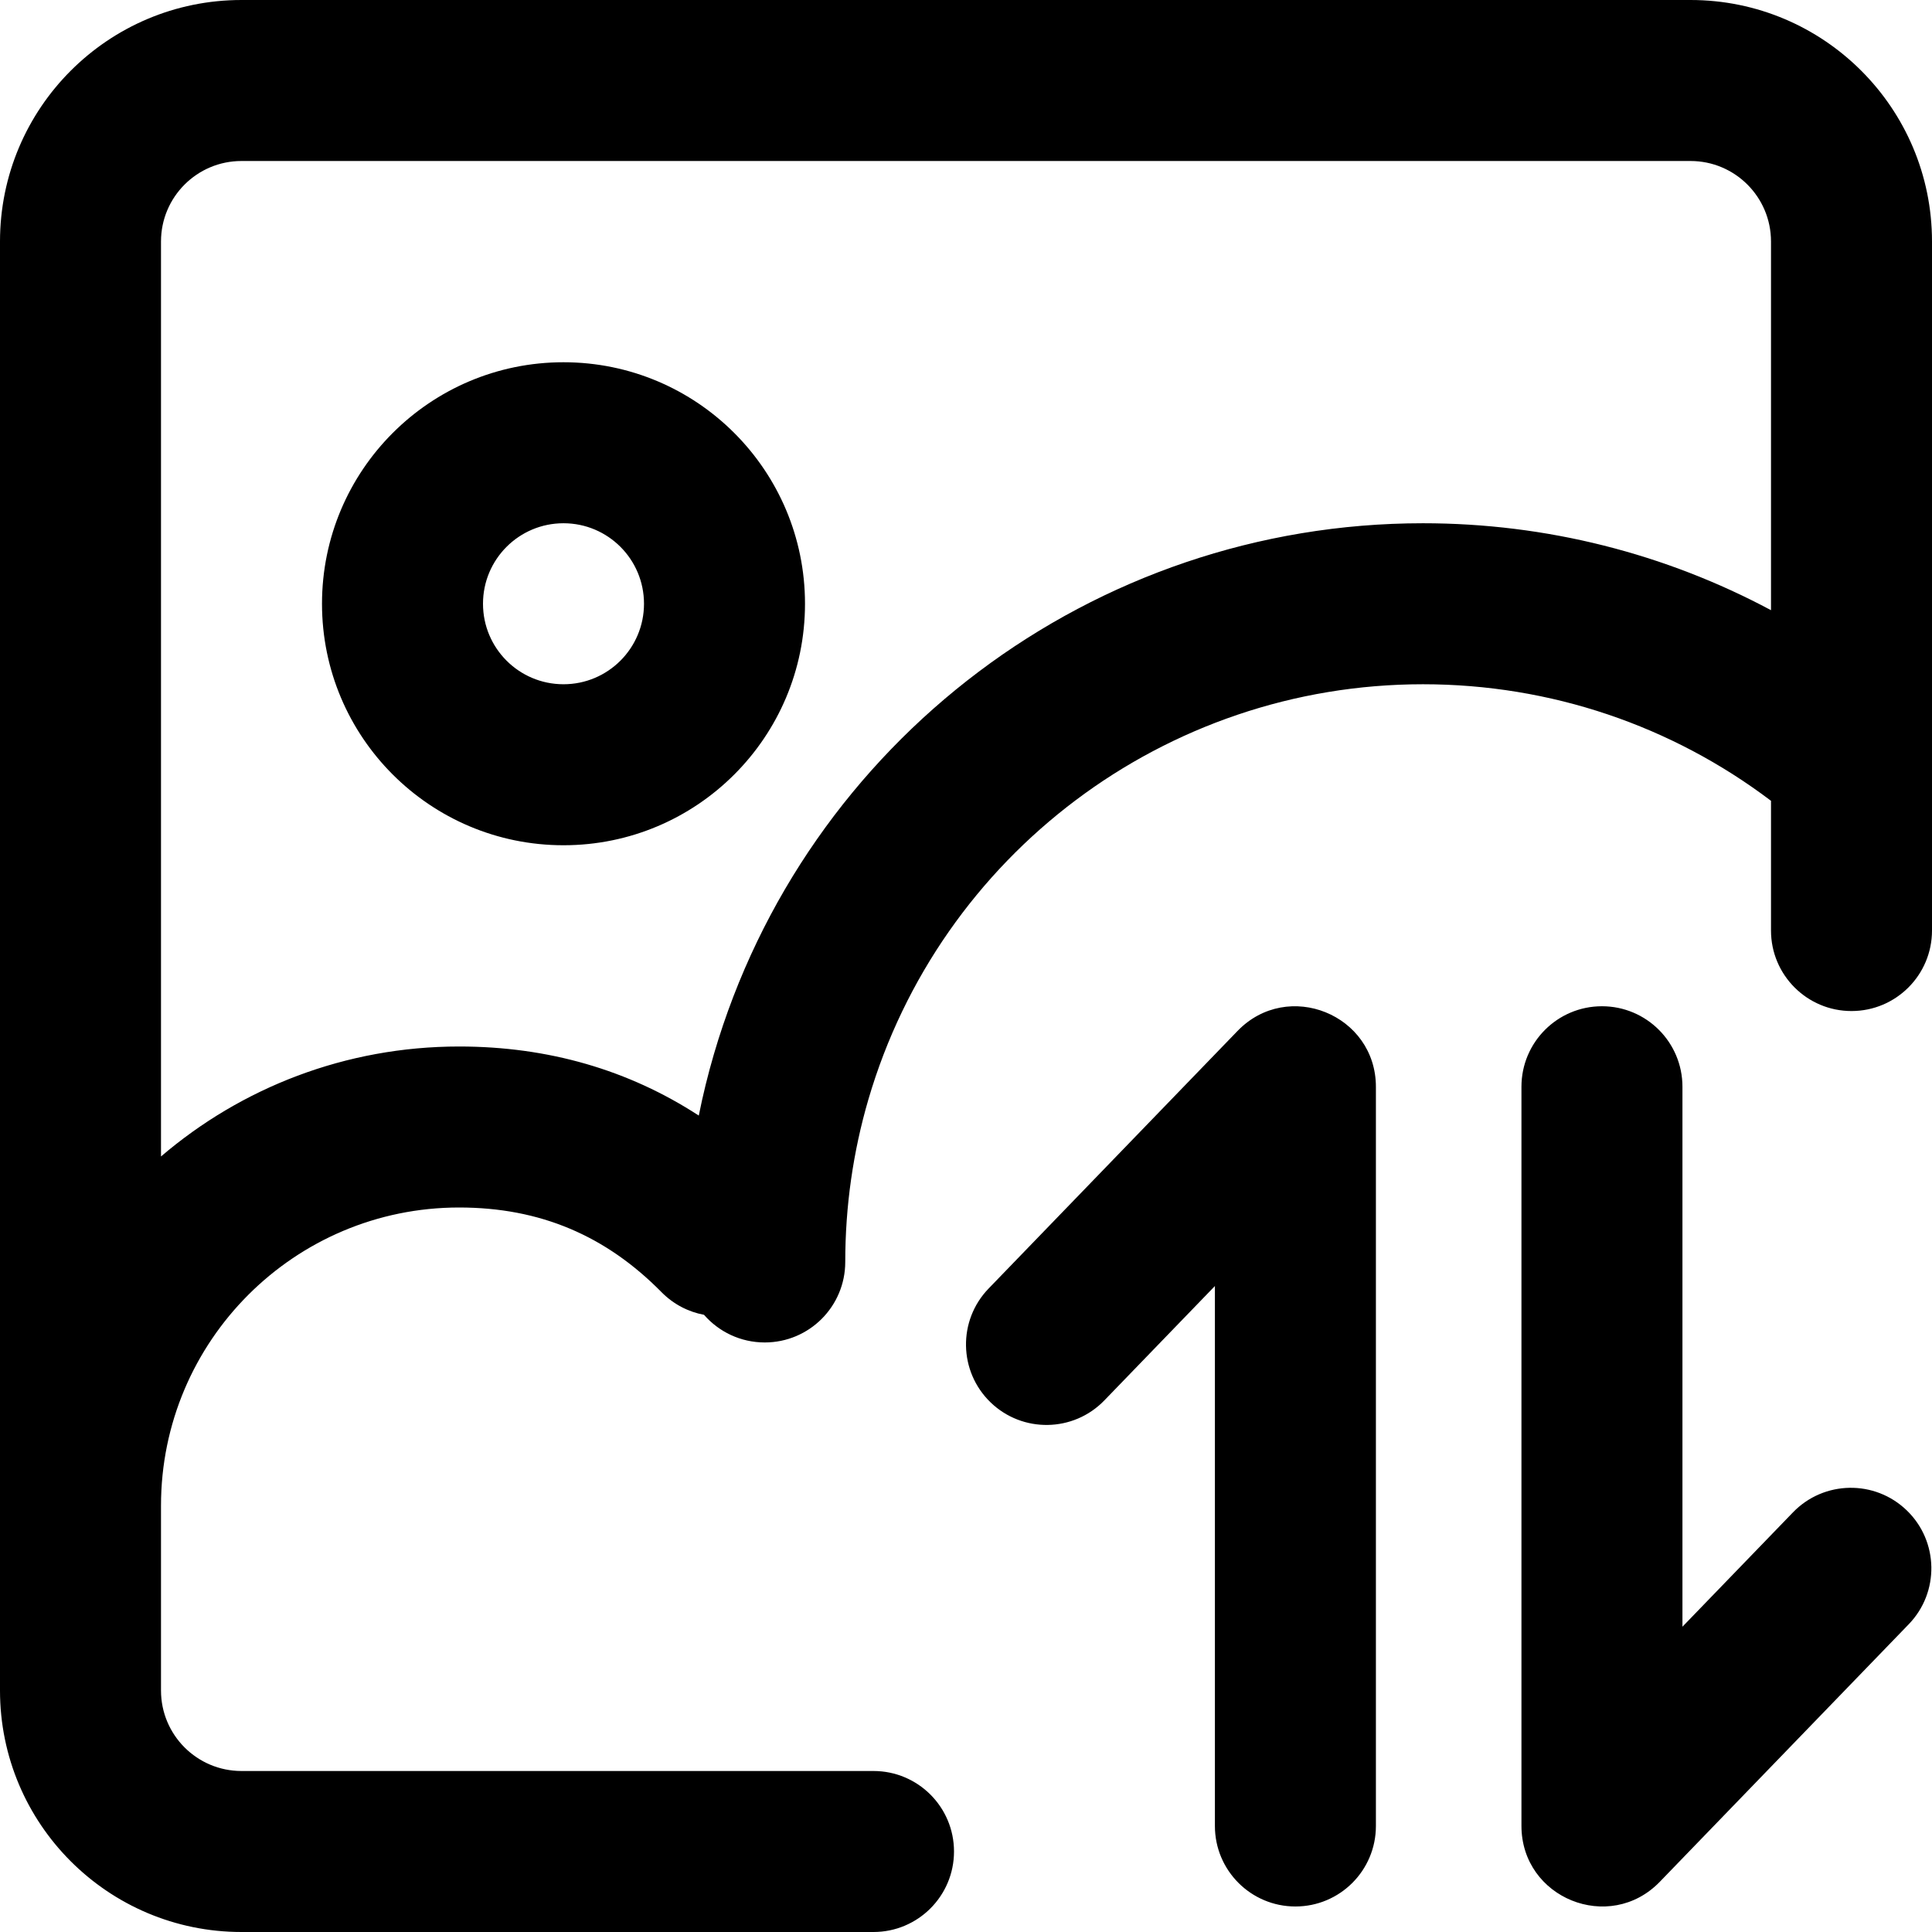 <?xml version="1.0" encoding="UTF-8"?>
<svg width="48px" height="48px" viewBox="0 0 48 48" version="1.1" xmlns="http://www.w3.org/2000/svg" xmlns:xlink="http://www.w3.org/1999/xlink">
    <!-- Generator: Sketch 49.3 (51167) - http://www.bohemiancoding.com/sketch -->
    <title>abstract/pic-suggest</title>
    <desc>Created with Sketch.</desc>
    <defs></defs>
    <g id="abstract/pic-suggest" stroke="none" stroke-width="1" fill="none" fill-rule="evenodd">
        <path d="M44,15.16 L44,6 C44,4.895 43.105,4 42,4 L6,4 C4.895,4 4,4.895 4,6 L4,28.732 C5.993,27.028 8.58,26 11.407,26 C13.628,26 15.624,26.586 17.361,27.716 C17.464,27.202 17.589,26.694 17.736,26.192 C20.007,18.432 27.148,13 35.353,13 C38.423,13 41.377,13.757 44,15.16 Z M44,19.896 C41.535,18.031 38.526,17 35.353,17 C28.936,17 23.35,21.249 21.575,27.315 C21.195,28.614 21,29.97 21,31.353 C21,32.458 20.105,33.353 19,33.353 C18.398,33.353 17.858,33.087 17.491,32.666 C17.104,32.594 16.734,32.406 16.436,32.104 C15.051,30.699 13.418,30 11.407,30 C7.316,30 4,33.316 4,37.407 L4,42 C4,43.105 4.895,44 6,44 L21.702,44 C22.806,44 23.702,44.895 23.702,46 C23.702,47.105 22.806,48 21.702,48 L6,48 C2.686,48 0,45.314 0,42 L0,6 C0,2.686 2.686,0 6,0 L42,0 C45.314,0 48,2.686 48,6 L48,18.929 C48,18.937 48,18.945 48,18.953 L48,23.119 C48,24.223 47.105,25.119 46,25.119 C44.895,25.119 44,24.223 44,23.119 L44,19.896 Z M14,9 C17.314,9 20,11.686 20,15 C20,18.314 17.314,21 14,21 C10.686,21 8,18.314 8,15 C8,11.686 10.686,9 14,9 Z M14,13 C12.895,13 12,13.895 12,15 C12,16.105 12.895,17 14,17 C15.105,17 16,16.105 16,15 C16,13.895 15.105,13 14,13 Z M27.438,34.792 C26.67,35.587 25.404,35.608 24.61,34.841 C23.816,34.073 23.794,32.807 24.562,32.013 L30.746,25.614 C31.996,24.321 34.184,25.206 34.184,27.004 L34.184,45.366 C34.184,46.471 33.289,47.366 32.184,47.366 C31.08,47.366 30.184,46.471 30.184,45.366 L30.184,31.951 L27.438,34.792 Z M44.546,37.574 C45.314,36.78 46.58,36.758 47.374,37.526 C48.168,38.293 48.19,39.56 47.422,40.354 L41.238,46.752 C39.988,48.045 37.8,47.161 37.8,45.362 L37.8,27 C37.8,25.895 38.695,25 39.8,25 C40.905,25 41.8,25.895 41.8,27 L41.8,40.415 L44.546,37.574 Z" id="pic-suggest" fill="#000000" fill-rule="nonzero"></path>
    </g>
</svg>